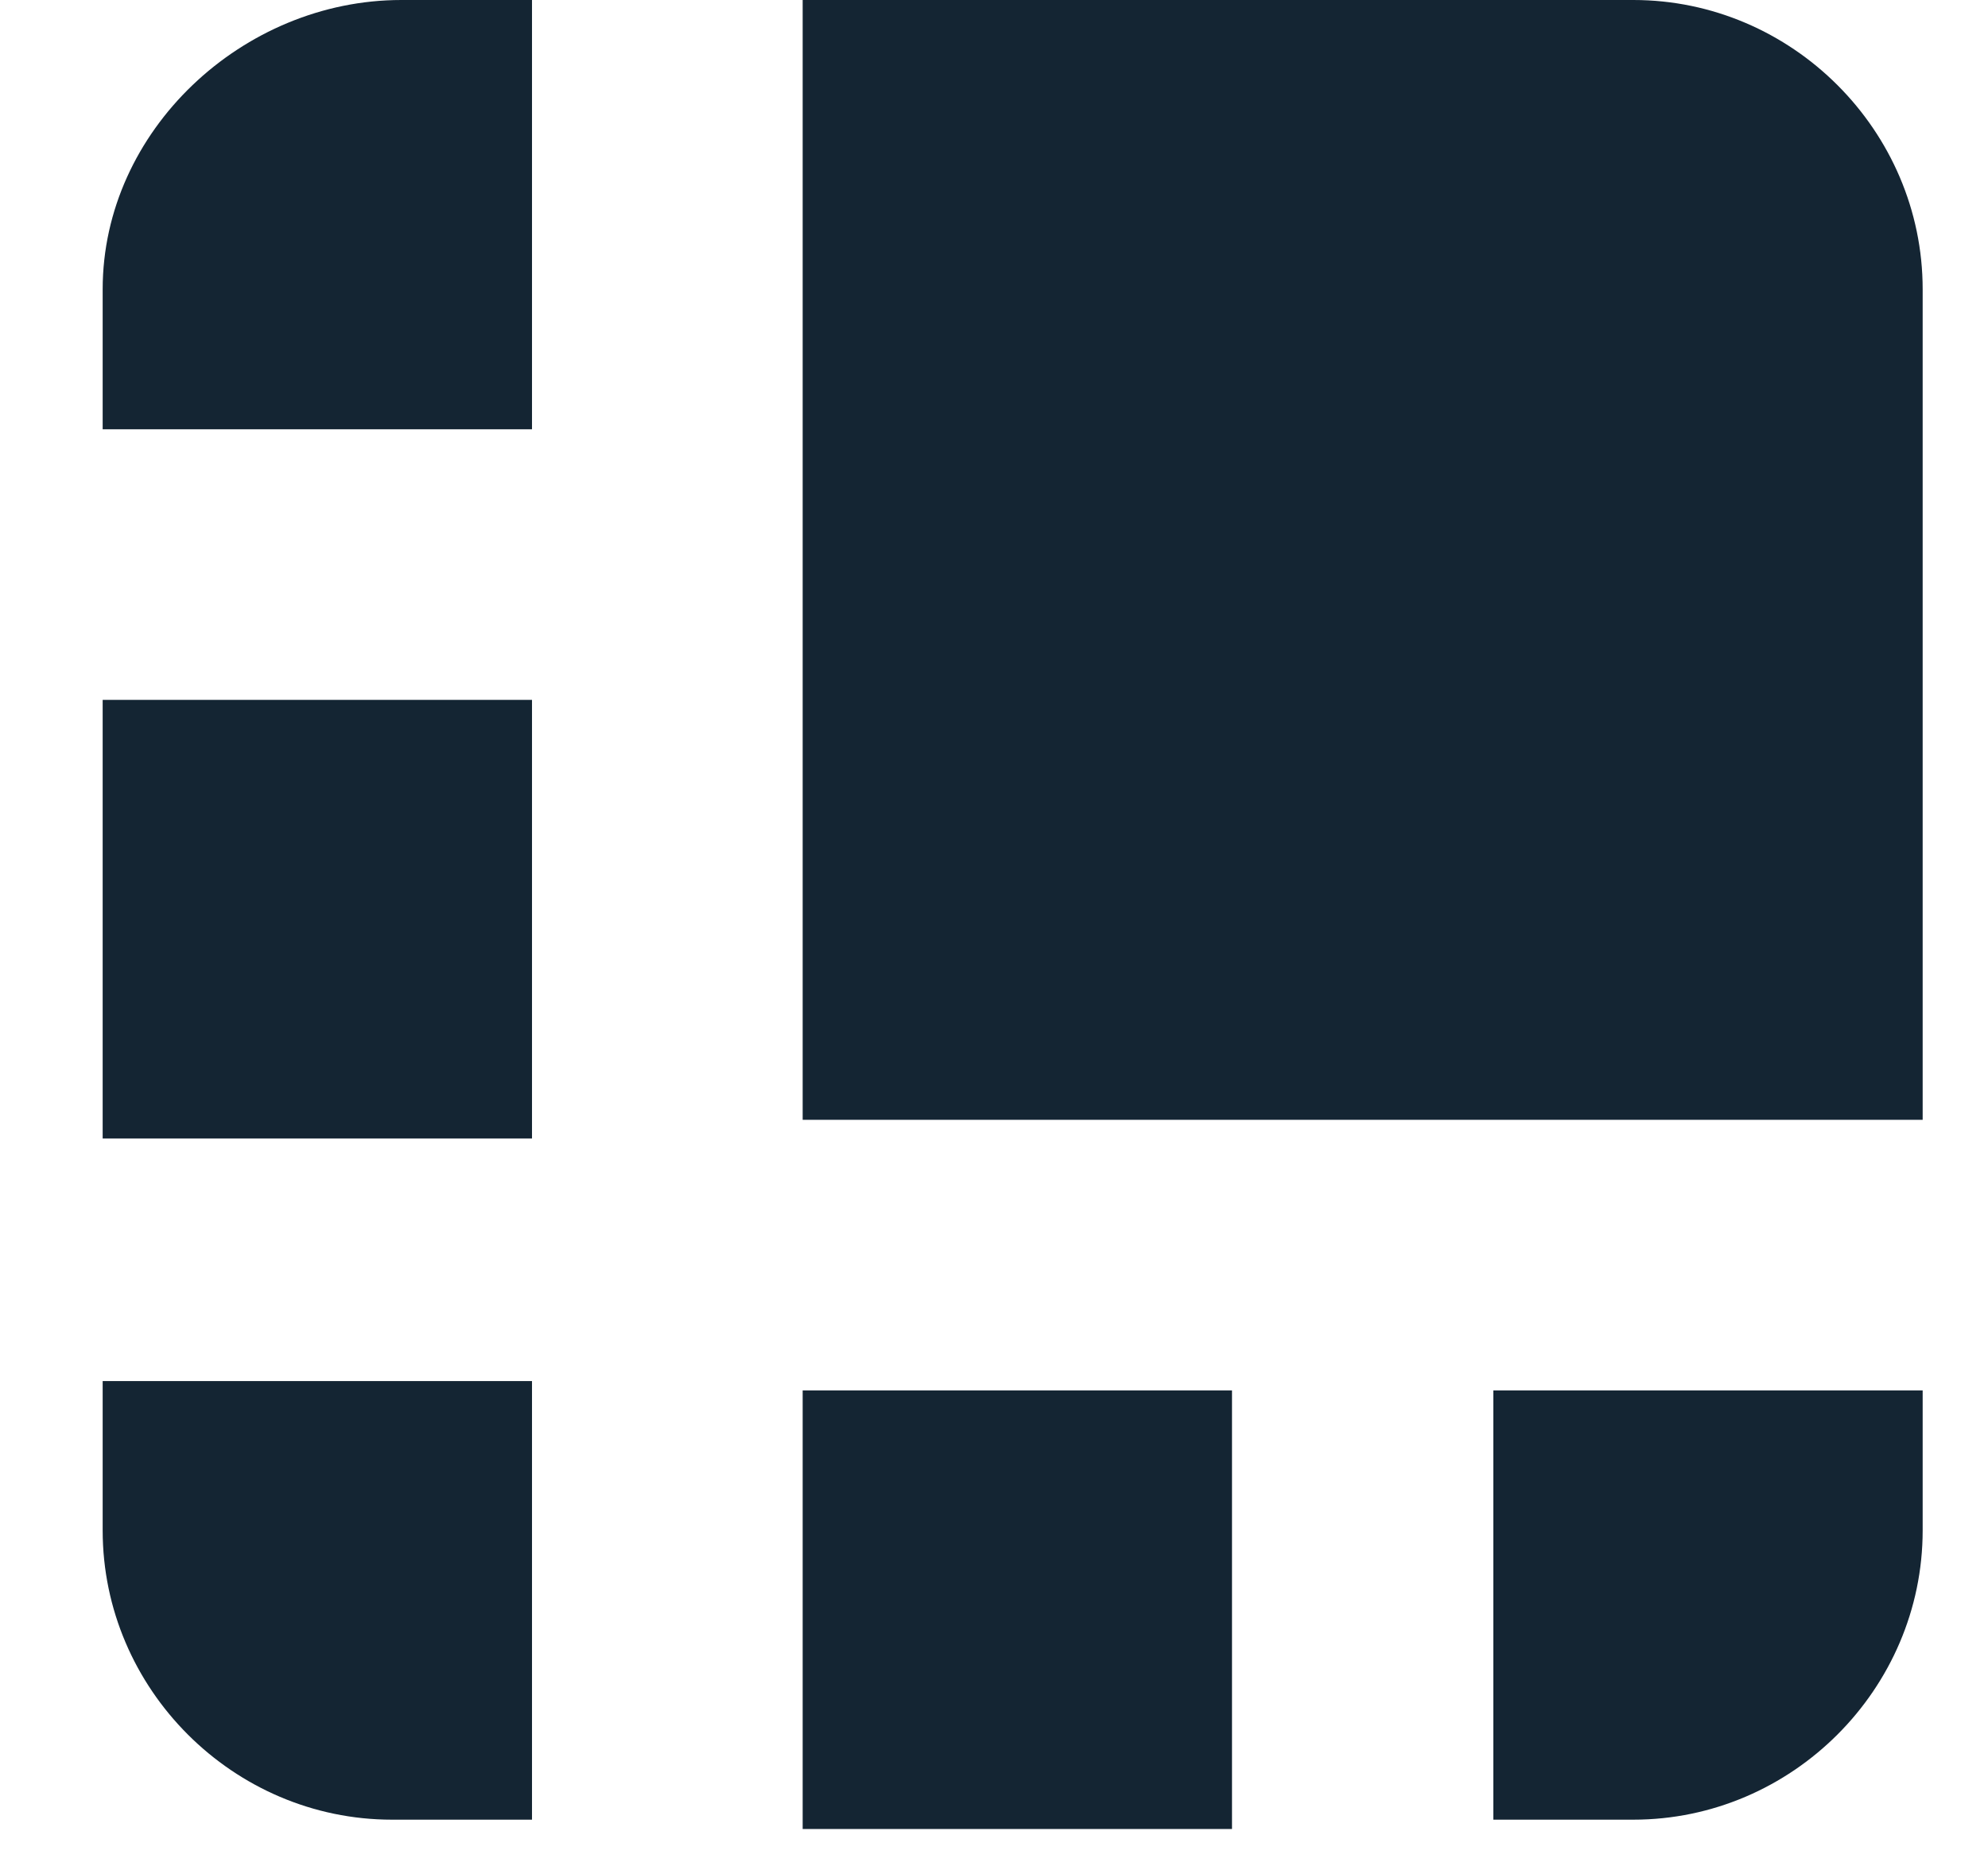 <?xml version="1.0" encoding="utf-8"?>
<!-- Generator: Adobe Illustrator 26.0.3, SVG Export Plug-In . SVG Version: 6.00 Build 0)  -->
<svg version="1.1" id="Layer_1" xmlns="http://www.w3.org/2000/svg" xmlns:xlink="http://www.w3.org/1999/xlink" x="0px" y="0px"
	 viewBox="0 0 21.3 20" style="enable-background:new 0 0 21.3 20;" xml:space="preserve">
<style type="text/css">
	.st0{fill:#142533;}
</style>
<path class="st0" d="M17.5,0H8.6v12h12V3.1C20.6,1.4,19.2,0,17.5,0C17.5,0,17.5,0,17.5,0L17.5,0z"/>
<path class="st0" d="M5.8,0H4.3C2.6,0,1.1,1.4,1.1,3.1v1.5h4.6V0z"/>
<path class="st0" d="M1.1,7.5h4.6v4.7H1.1V7.5z"/>
<path class="st0" d="M16,19.5h1.5c1.7,0,3.1-1.4,3.1-3.1c0,0,0,0,0,0v-1.5H16V19.5z"/>
<path class="st0" d="M8.6,14.9h4.6v4.7H8.6V14.9z"/>
<path class="st0" d="M1.1,14.9v1.5c0,1.7,1.4,3.1,3.1,3.1h1.5v-4.7H1.1z"/>
</svg>
